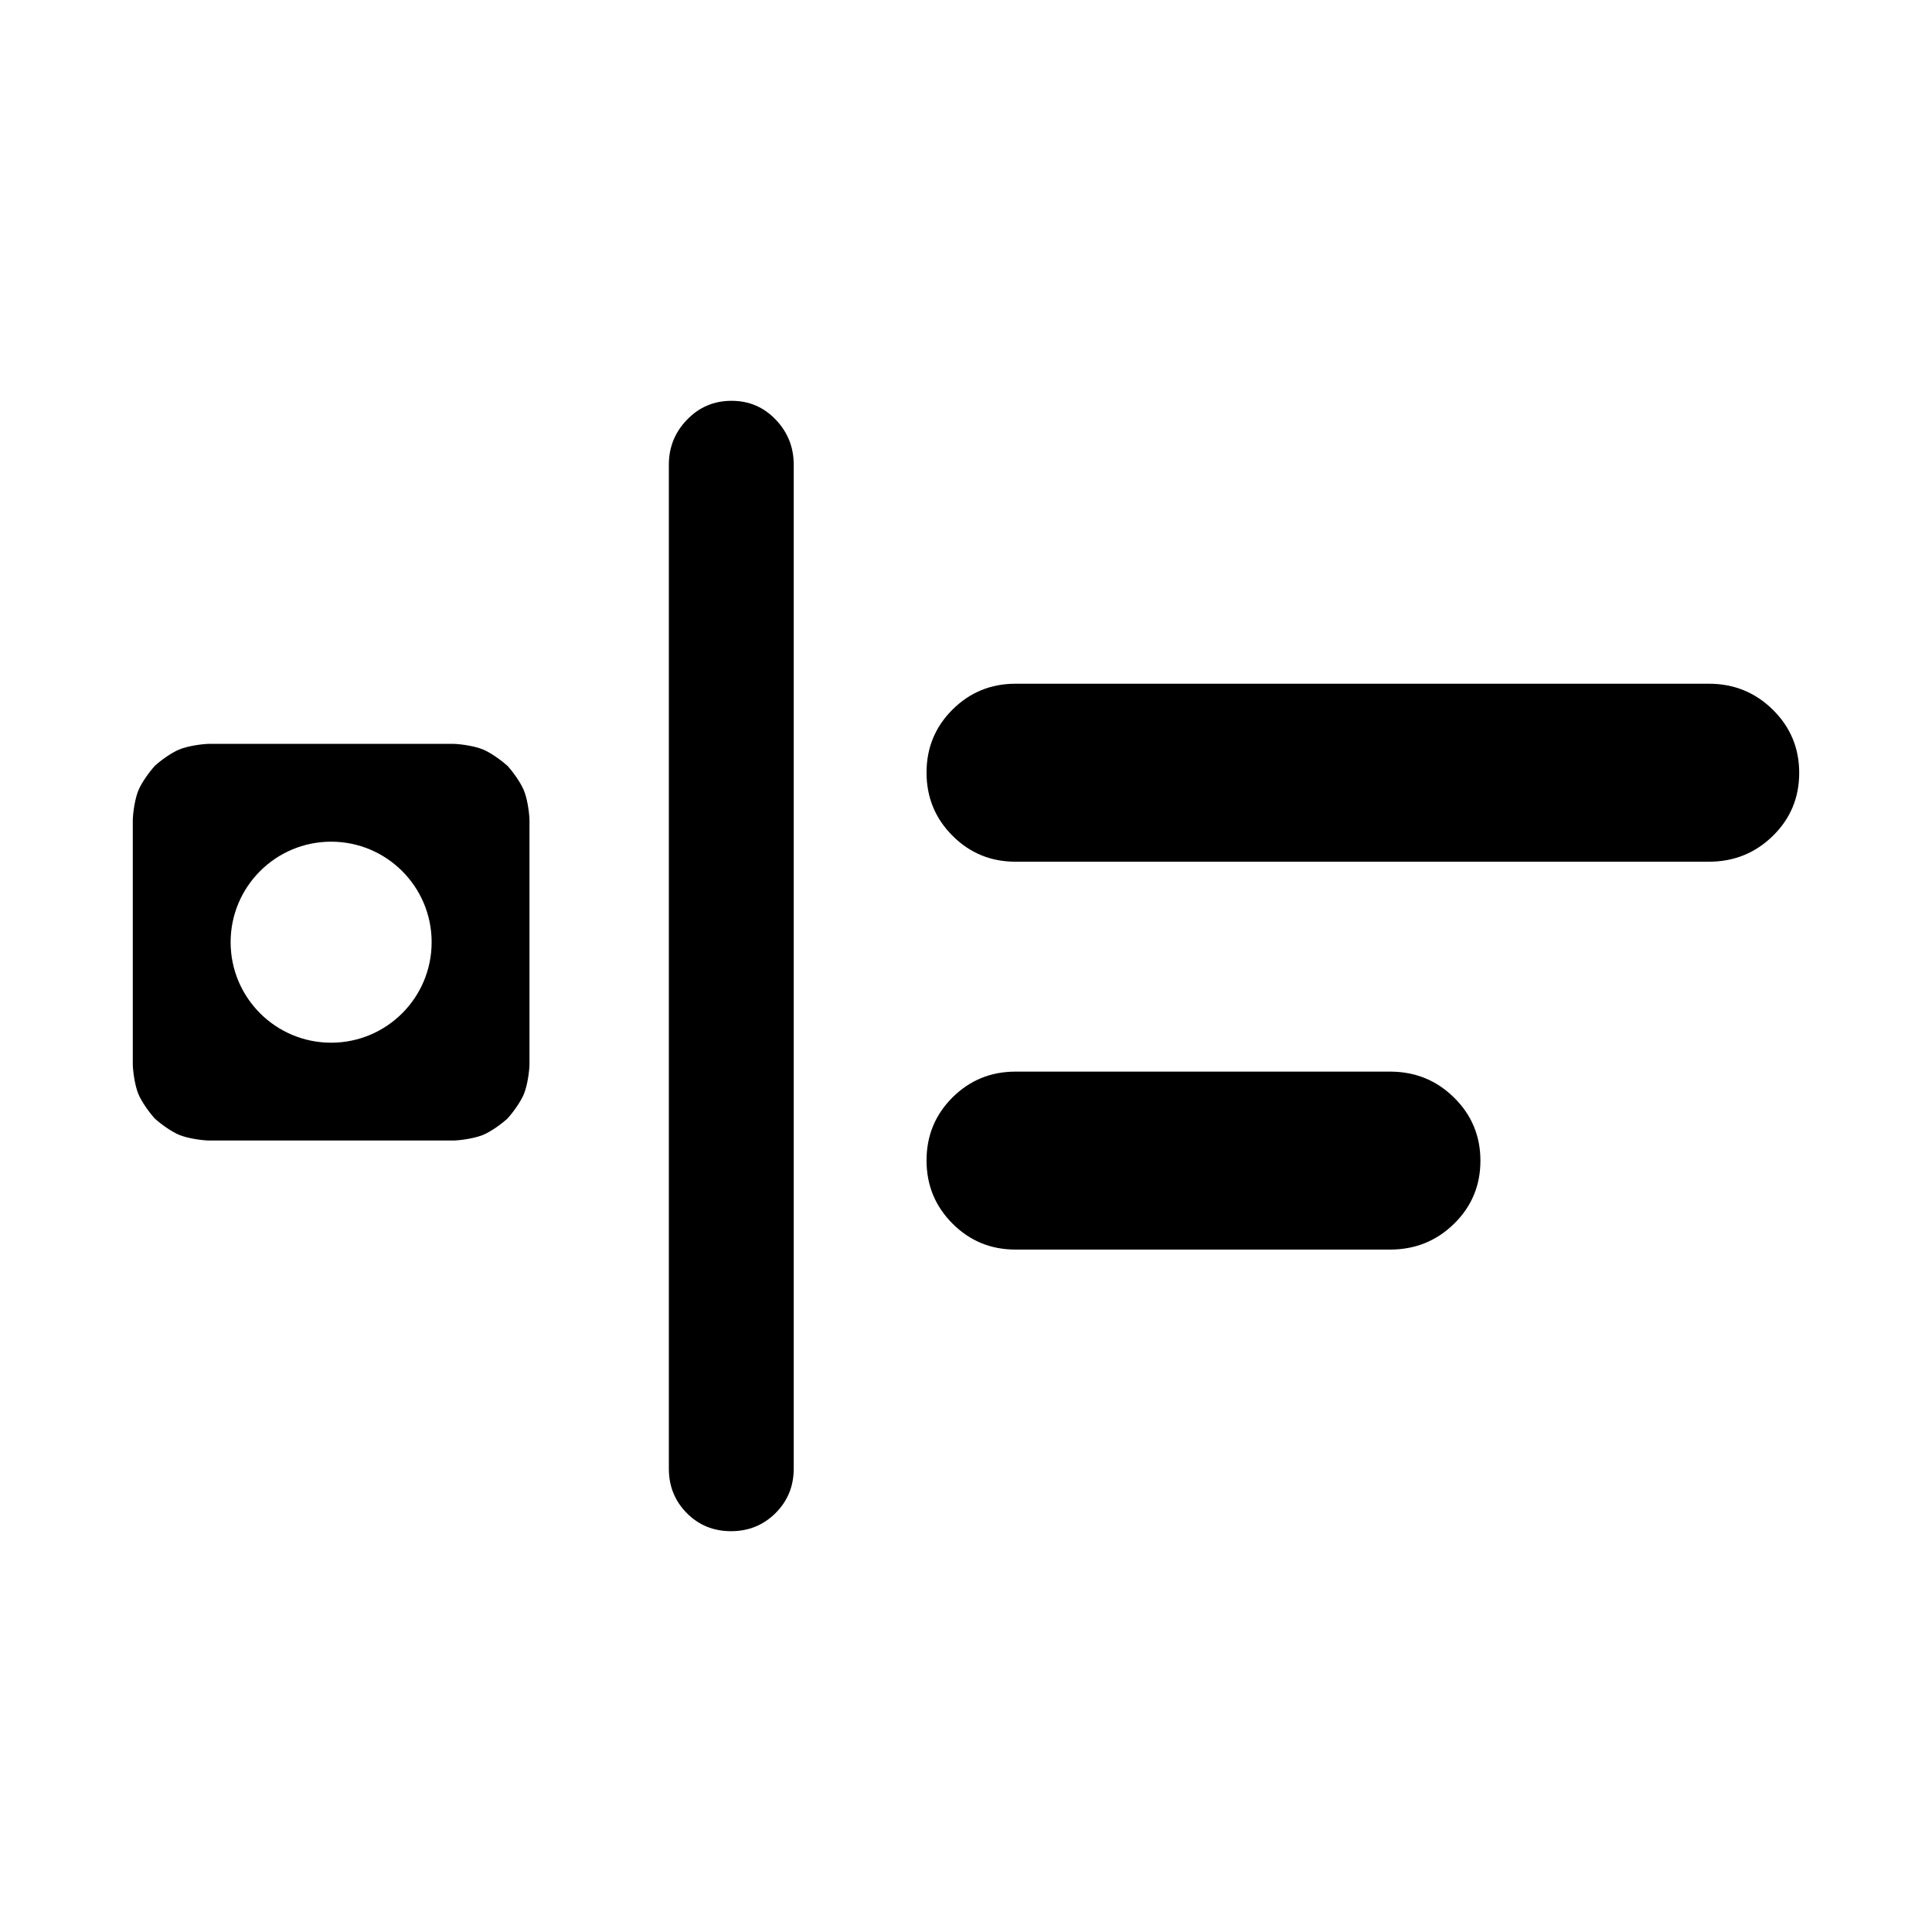 <?xml version="1.0" encoding="utf-8"?>
<svg xmlns="http://www.w3.org/2000/svg" height="48" viewBox="0 -960 960 960" width="48">
  <path d="M 363.252 -199.16 C 354.531 -199.16 347.201 -202.16 341.261 -208.16 C 335.321 -214.15 332.35 -221.5 332.35 -230.19 L 332.35 -729.14 C 332.35 -737.8 335.36 -745.23 341.38 -751.46 C 347.394 -757.7 354.764 -760.84 363.49 -760.84 C 372.21 -760.84 379.541 -757.7 385.481 -751.46 C 391.421 -745.23 394.391 -737.8 394.391 -729.14 L 394.391 -230.19 C 394.391 -221.5 391.382 -214.15 385.363 -208.16 C 379.347 -202.16 371.977 -199.16 363.252 -199.16 Z M 103.486 -393.28 C 99.276 -393.47 93.036 -394.46 89.17 -396.03 C 85.272 -397.62 80.091 -401.33 76.986 -404.13 C 74.106 -407.29 70.324 -412.54 68.728 -416.46 C 67.147 -420.35 66.171 -426.59 65.985 -430.78 L 65.985 -552.88 C 66.173 -557.08 67.157 -563.33 68.743 -567.21 C 70.341 -571.12 74.188 -576.42 76.981 -579.51 C 80.089 -582.33 85.259 -586.03 89.16 -587.62 C 93.031 -589.2 99.276 -590.19 103.486 -590.38 L 225.594 -590.38 C 229.804 -590.19 236.049 -589.2 239.92 -587.62 C 243.821 -586.03 249.148 -582.17 252.256 -579.36 C 255.048 -576.27 258.74 -571.11 260.337 -567.21 C 261.924 -563.33 262.907 -557.08 263.095 -552.88 L 263.095 -430.78 C 262.909 -426.59 261.934 -420.35 260.352 -416.46 C 258.758 -412.54 254.956 -407.27 252.077 -404.12 C 248.971 -401.32 243.807 -397.62 239.909 -396.03 C 236.043 -394.46 229.804 -393.47 225.594 -393.28 Z M 164.54 -541.771 C 136.958 -541.771 114.599 -519.412 114.599 -491.83 C 114.599 -464.248 136.958 -441.889 164.54 -441.889 C 192.122 -441.889 214.481 -464.248 214.481 -491.83 C 214.481 -519.412 192.122 -541.771 164.54 -541.771 Z M 504.612 -531.82 C 492.326 -531.82 481.885 -536.12 473.288 -544.73 C 464.69 -553.34 460.392 -563.8 460.392 -576.12 C 460.392 -588.41 464.69 -598.85 473.288 -607.4 C 481.885 -615.97 492.326 -620.26 504.612 -620.26 L 849.134 -620.26 C 861.601 -620.26 872.192 -615.95 880.927 -607.33 C 889.652 -598.71 894.015 -588.26 894.015 -575.95 C 894.015 -563.64 889.652 -553.21 880.927 -544.65 C 872.192 -536.1 861.601 -531.82 849.134 -531.82 Z M 504.612 -339.09 C 492.326 -339.09 481.885 -343.39 473.288 -352.01 C 464.69 -360.62 460.392 -371.08 460.392 -383.38 C 460.392 -395.69 464.69 -406.12 473.288 -414.69 C 481.885 -423.24 492.326 -427.52 504.612 -427.52 L 690.734 -427.52 C 703.198 -427.52 713.796 -423.22 722.526 -414.6 C 731.251 -406 735.614 -395.55 735.614 -383.23 C 735.614 -370.93 731.251 -360.5 722.526 -351.93 C 713.796 -343.38 703.198 -339.09 690.734 -339.09 Z" style=""/>
</svg>